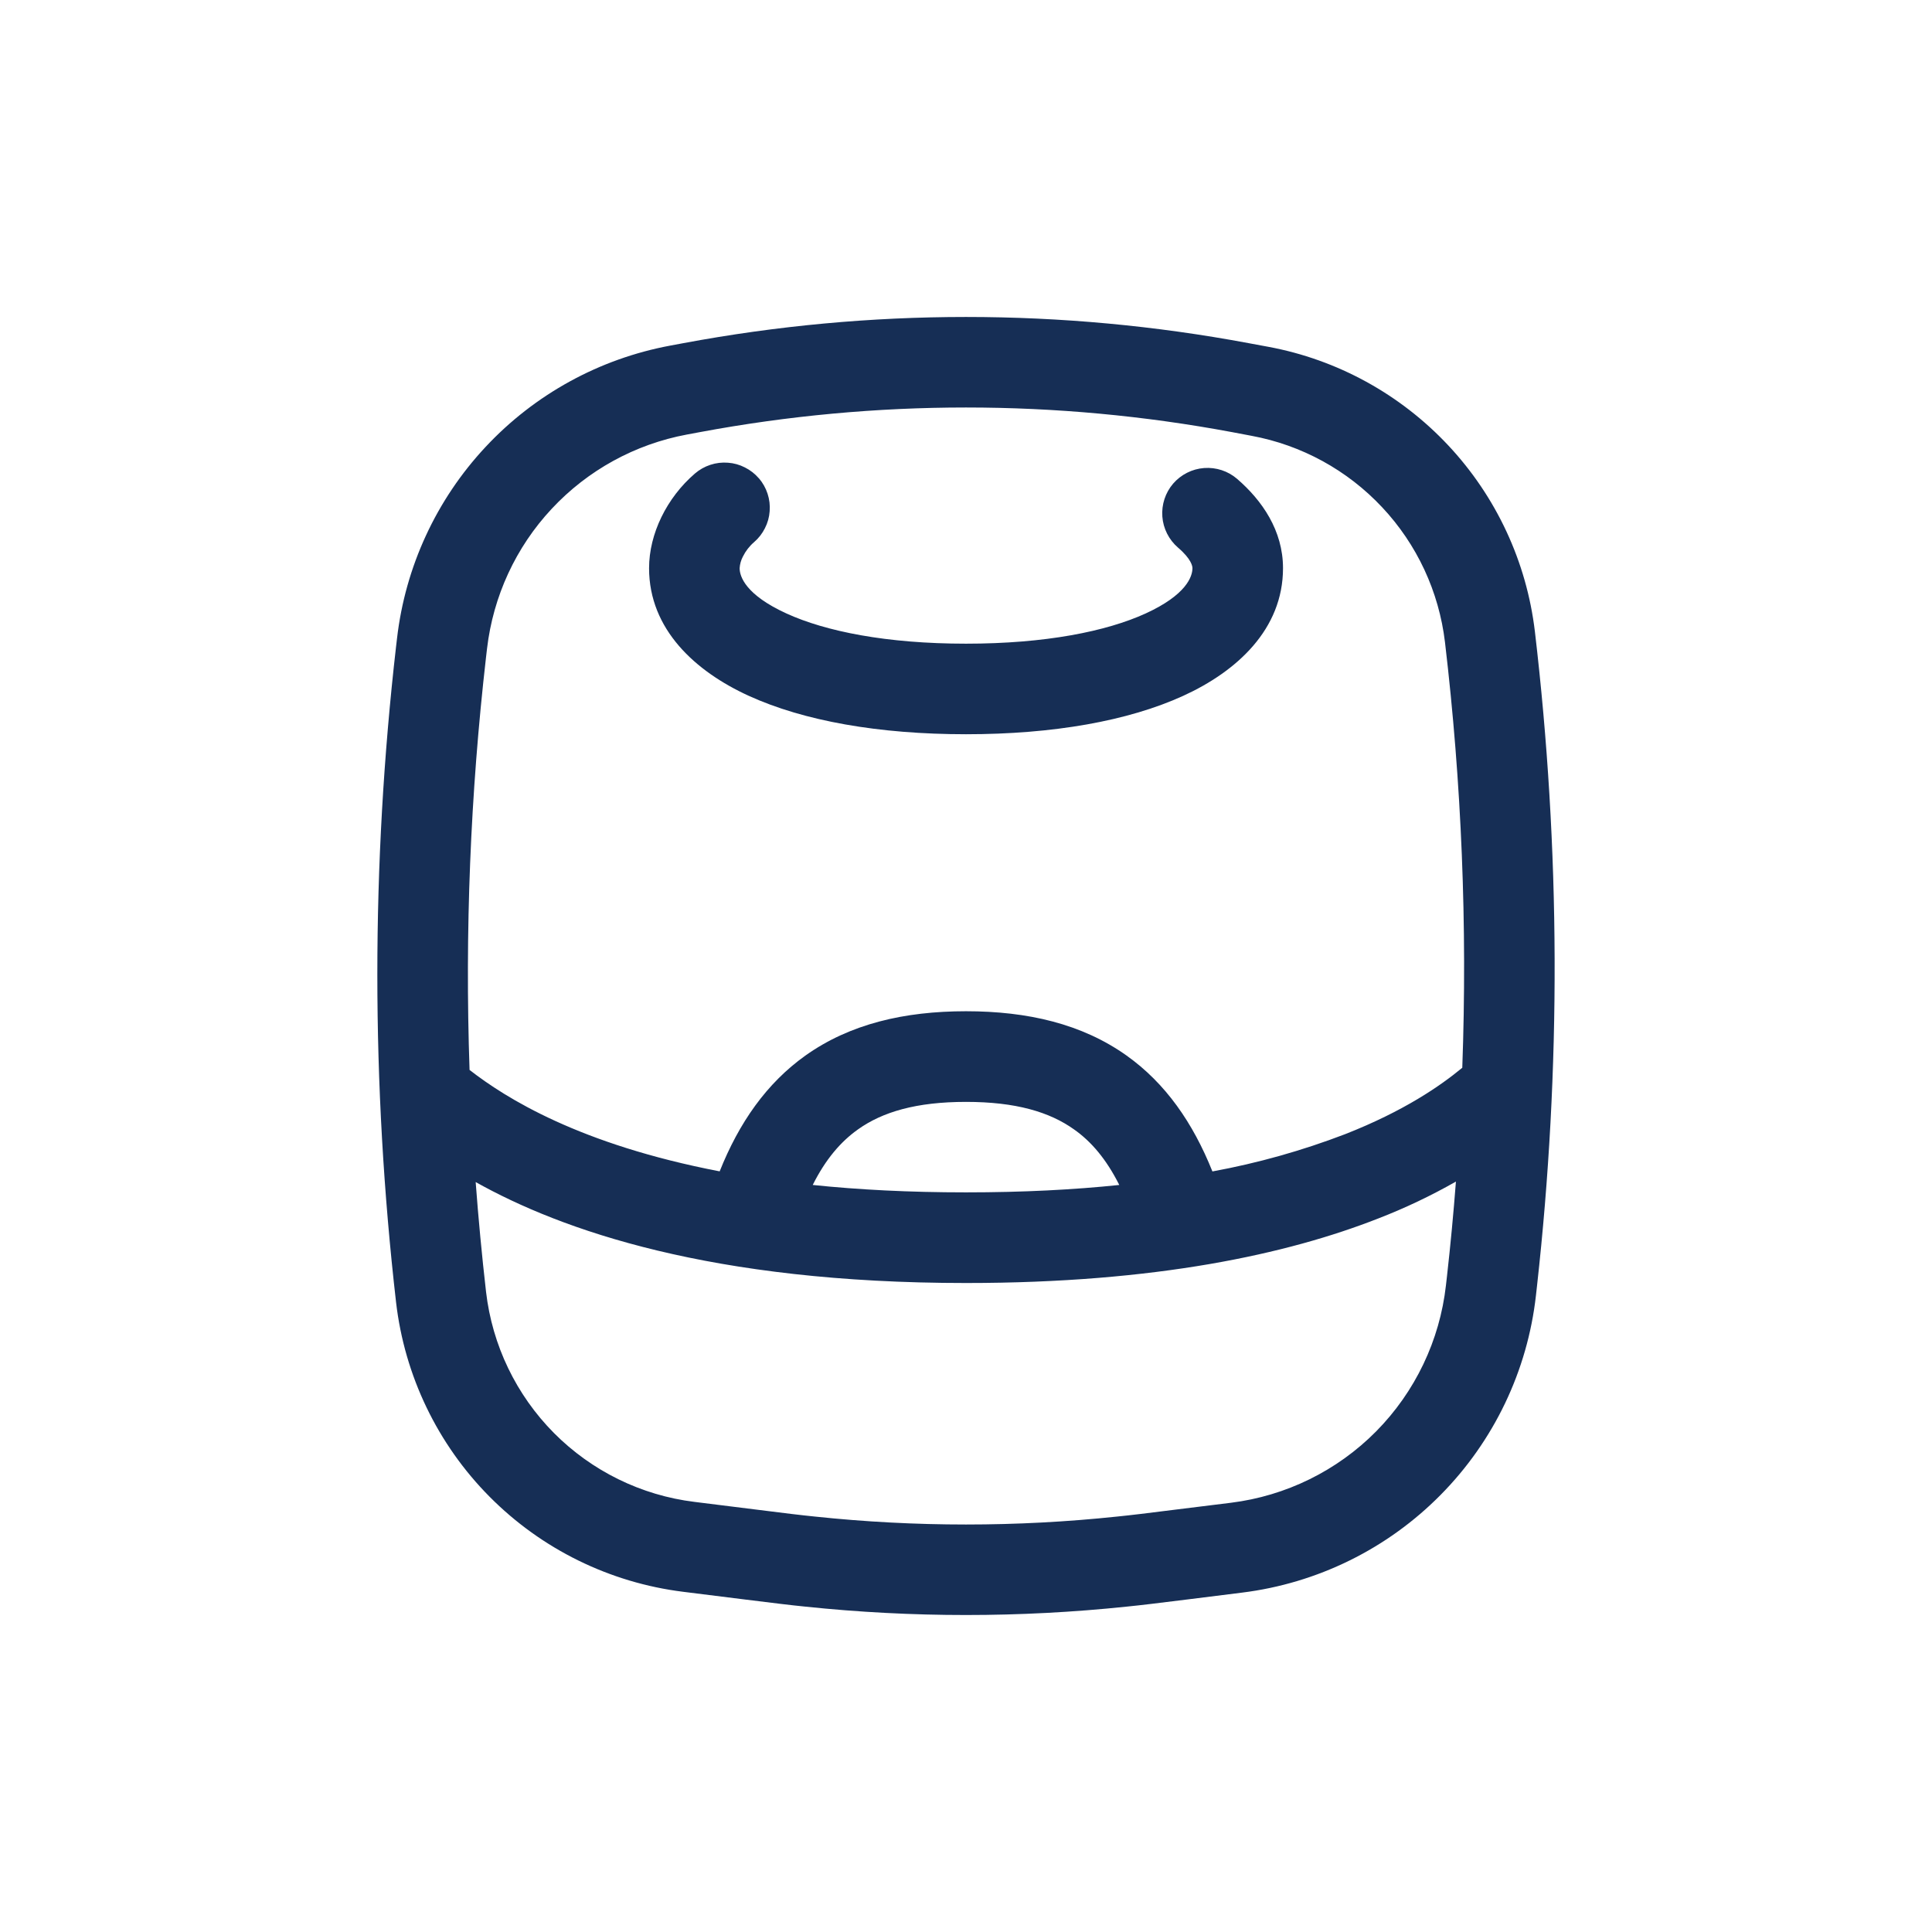 <svg width="24" height="24" viewBox="0 0 24 24" fill="none" xmlns="http://www.w3.org/2000/svg">
<path fill-rule="evenodd" clip-rule="evenodd" d="M15.305 5.368C13.121 4.96 10.879 4.96 8.694 5.368L8.533 5.398C7.889 5.518 7.301 5.841 6.854 6.32C6.407 6.798 6.126 7.408 6.05 8.058L6.038 8.161C5.843 9.863 5.774 11.578 5.833 13.291C6.279 13.638 7.195 14.216 8.94 14.551C9.181 13.947 9.522 13.457 10.006 13.112C10.559 12.719 11.234 12.562 12 12.562C12.767 12.562 13.441 12.719 13.994 13.112C14.479 13.457 14.819 13.948 15.061 14.552C15.623 14.449 16.174 14.294 16.707 14.09C17.442 13.802 17.894 13.488 18.165 13.264C18.229 11.499 18.157 9.731 17.95 7.977C17.875 7.349 17.602 6.762 17.169 6.301C16.737 5.84 16.169 5.529 15.548 5.414L15.305 5.368ZM18.086 14.678C17.775 14.855 17.451 15.009 17.117 15.138C15.994 15.578 14.363 15.938 12 15.938C8.834 15.938 6.977 15.282 5.909 14.684C5.943 15.139 5.986 15.595 6.038 16.049C6.115 16.711 6.412 17.328 6.881 17.801C7.351 18.274 7.966 18.576 8.627 18.657L9.389 18.752C9.762 18.799 9.941 18.821 10.12 18.839C11.37 18.971 12.63 18.971 13.88 18.839C14.059 18.821 14.237 18.799 14.611 18.752L15.29 18.668C15.974 18.583 16.61 18.271 17.095 17.781C17.579 17.291 17.885 16.652 17.962 15.967L17.975 15.853C18.019 15.462 18.056 15.07 18.086 14.678ZM13.904 14.72C13.744 14.401 13.556 14.18 13.342 14.03C13.038 13.813 12.618 13.688 12 13.688C11.382 13.688 10.962 13.813 10.658 14.03C10.445 14.181 10.256 14.4 10.096 14.72C10.662 14.779 11.294 14.812 12 14.812C12.708 14.812 13.34 14.779 13.905 14.72H13.904ZM8.488 4.263C10.809 3.829 13.191 3.829 15.512 4.263L15.755 4.308C16.612 4.467 17.395 4.897 17.991 5.533C18.587 6.169 18.964 6.979 19.067 7.845C19.385 10.546 19.394 13.275 19.093 15.977L19.08 16.093C18.975 17.029 18.557 17.902 17.895 18.571C17.233 19.241 16.364 19.668 15.43 19.784L14.742 19.87C14.378 19.915 14.187 19.939 13.997 19.958C12.669 20.097 11.33 20.097 10.003 19.958C9.812 19.939 9.622 19.915 9.257 19.87L8.488 19.774C7.576 19.661 6.729 19.245 6.082 18.593C5.435 17.941 5.026 17.09 4.92 16.177C4.61 13.471 4.61 10.739 4.92 8.032L4.932 7.93C5.035 7.04 5.42 6.207 6.031 5.553C6.642 4.898 7.446 4.457 8.327 4.293L8.488 4.263ZM9.427 5.941C9.475 5.997 9.512 6.062 9.535 6.133C9.558 6.203 9.567 6.277 9.561 6.351C9.556 6.424 9.536 6.496 9.502 6.562C9.469 6.628 9.423 6.687 9.367 6.735C9.309 6.785 9.262 6.846 9.228 6.915C9.205 6.959 9.191 7.008 9.188 7.058C9.188 7.163 9.264 7.39 9.77 7.621C10.256 7.843 11.012 7.996 12 7.996C12.988 7.996 13.744 7.843 14.231 7.621C14.736 7.39 14.813 7.163 14.813 7.058C14.813 7.036 14.802 6.946 14.633 6.802C14.52 6.704 14.45 6.566 14.439 6.417C14.428 6.269 14.476 6.121 14.573 6.008C14.671 5.895 14.809 5.825 14.958 5.814C15.107 5.803 15.254 5.851 15.367 5.948C15.679 6.217 15.938 6.591 15.938 7.058C15.938 7.819 15.362 8.341 14.698 8.644C14.015 8.956 13.083 9.121 12 9.121C10.917 9.121 9.986 8.956 9.302 8.644C8.638 8.341 8.063 7.819 8.063 7.058C8.063 6.631 8.283 6.183 8.633 5.882C8.689 5.834 8.754 5.797 8.825 5.774C8.895 5.751 8.969 5.742 9.043 5.748C9.116 5.753 9.188 5.773 9.254 5.807C9.32 5.84 9.379 5.886 9.427 5.942V5.941Z" fill="#162E55"/>
</svg>
